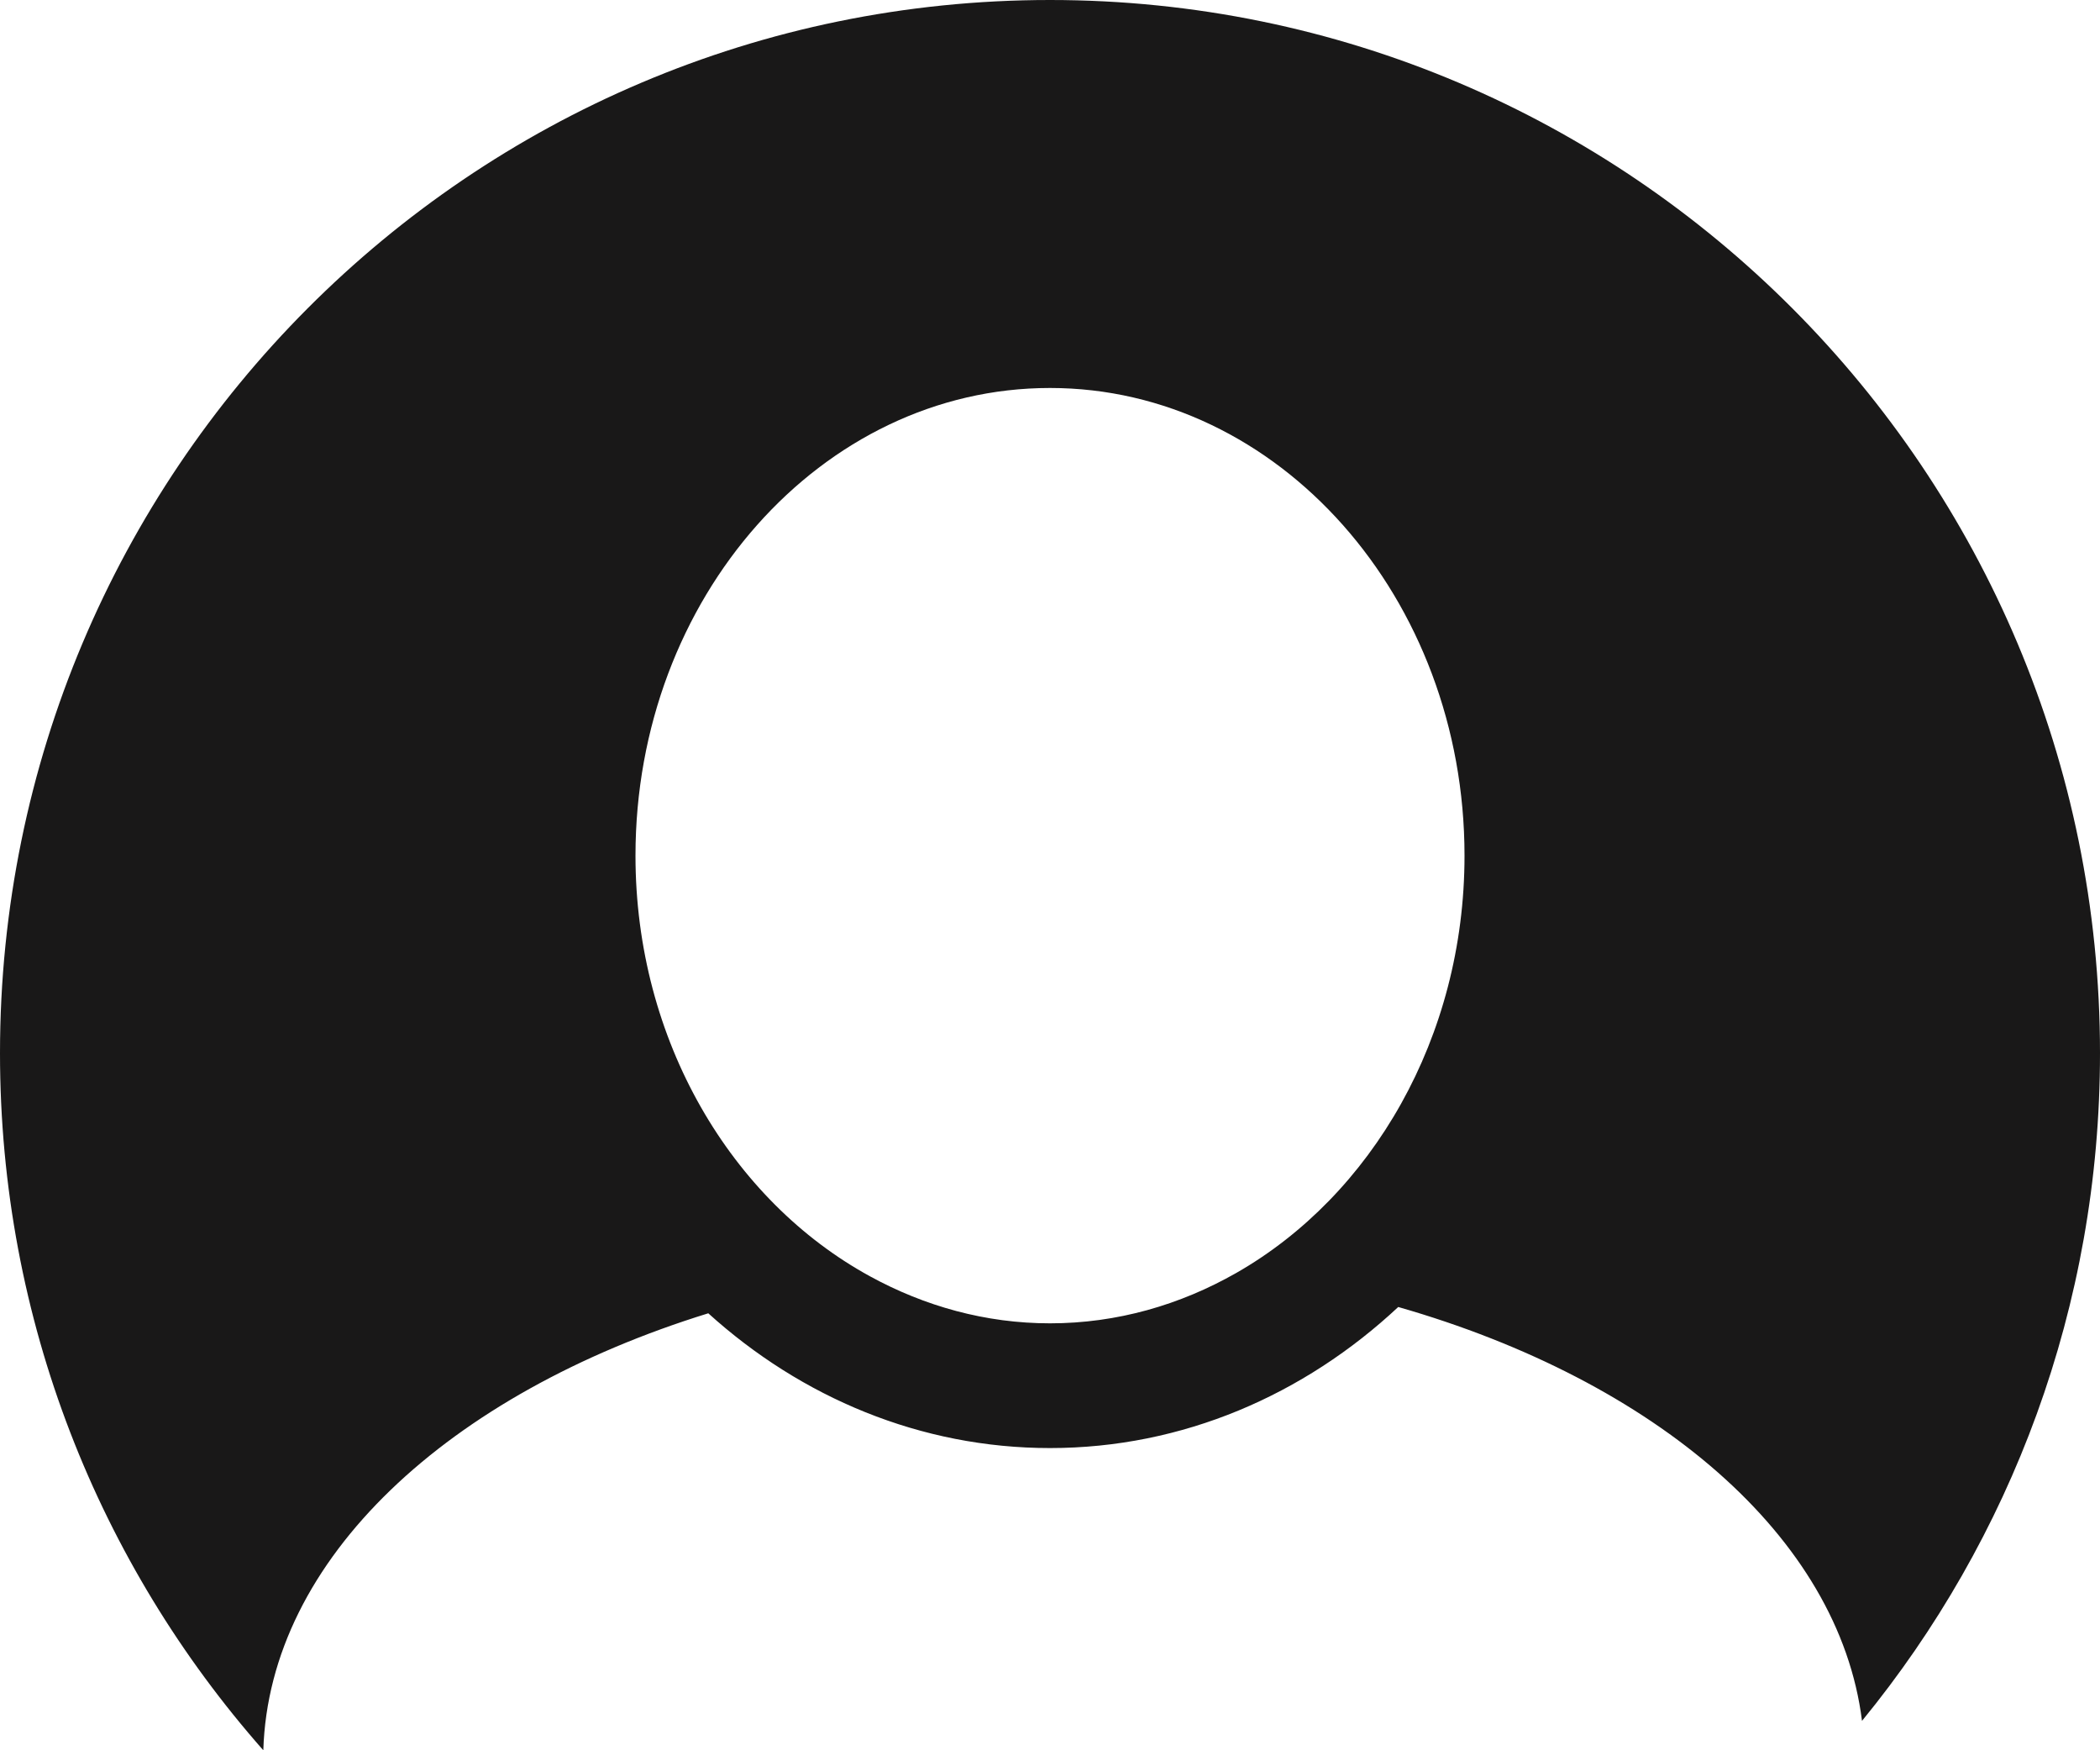 <svg width="18" height="15" viewBox="0 0 18 15" fill="none" xmlns="http://www.w3.org/2000/svg">
<path d="M9 0C13.971 0 18 4.041 18 9.026C18 11.198 17.235 13.191 15.96 14.748C15.763 13.169 14.19 11.833 11.985 11.201C11.179 11.954 10.138 12.41 9 12.41C7.889 12.41 6.868 11.976 6.071 11.255C3.846 11.943 2.307 13.357 2.257 15C0.853 13.408 0 11.318 0 9.026C0 4.041 4.029 0 9 0ZM9 11.341C9.575 11.341 10.116 11.183 10.597 10.909C11.755 10.248 12.553 8.895 12.553 7.333C12.553 5.123 10.959 3.325 9 3.325C7.041 3.325 5.447 5.123 5.447 7.333C5.447 8.919 6.27 10.289 7.457 10.938C7.925 11.194 8.447 11.341 9 11.341Z" fill="#191818"/>
</svg>
